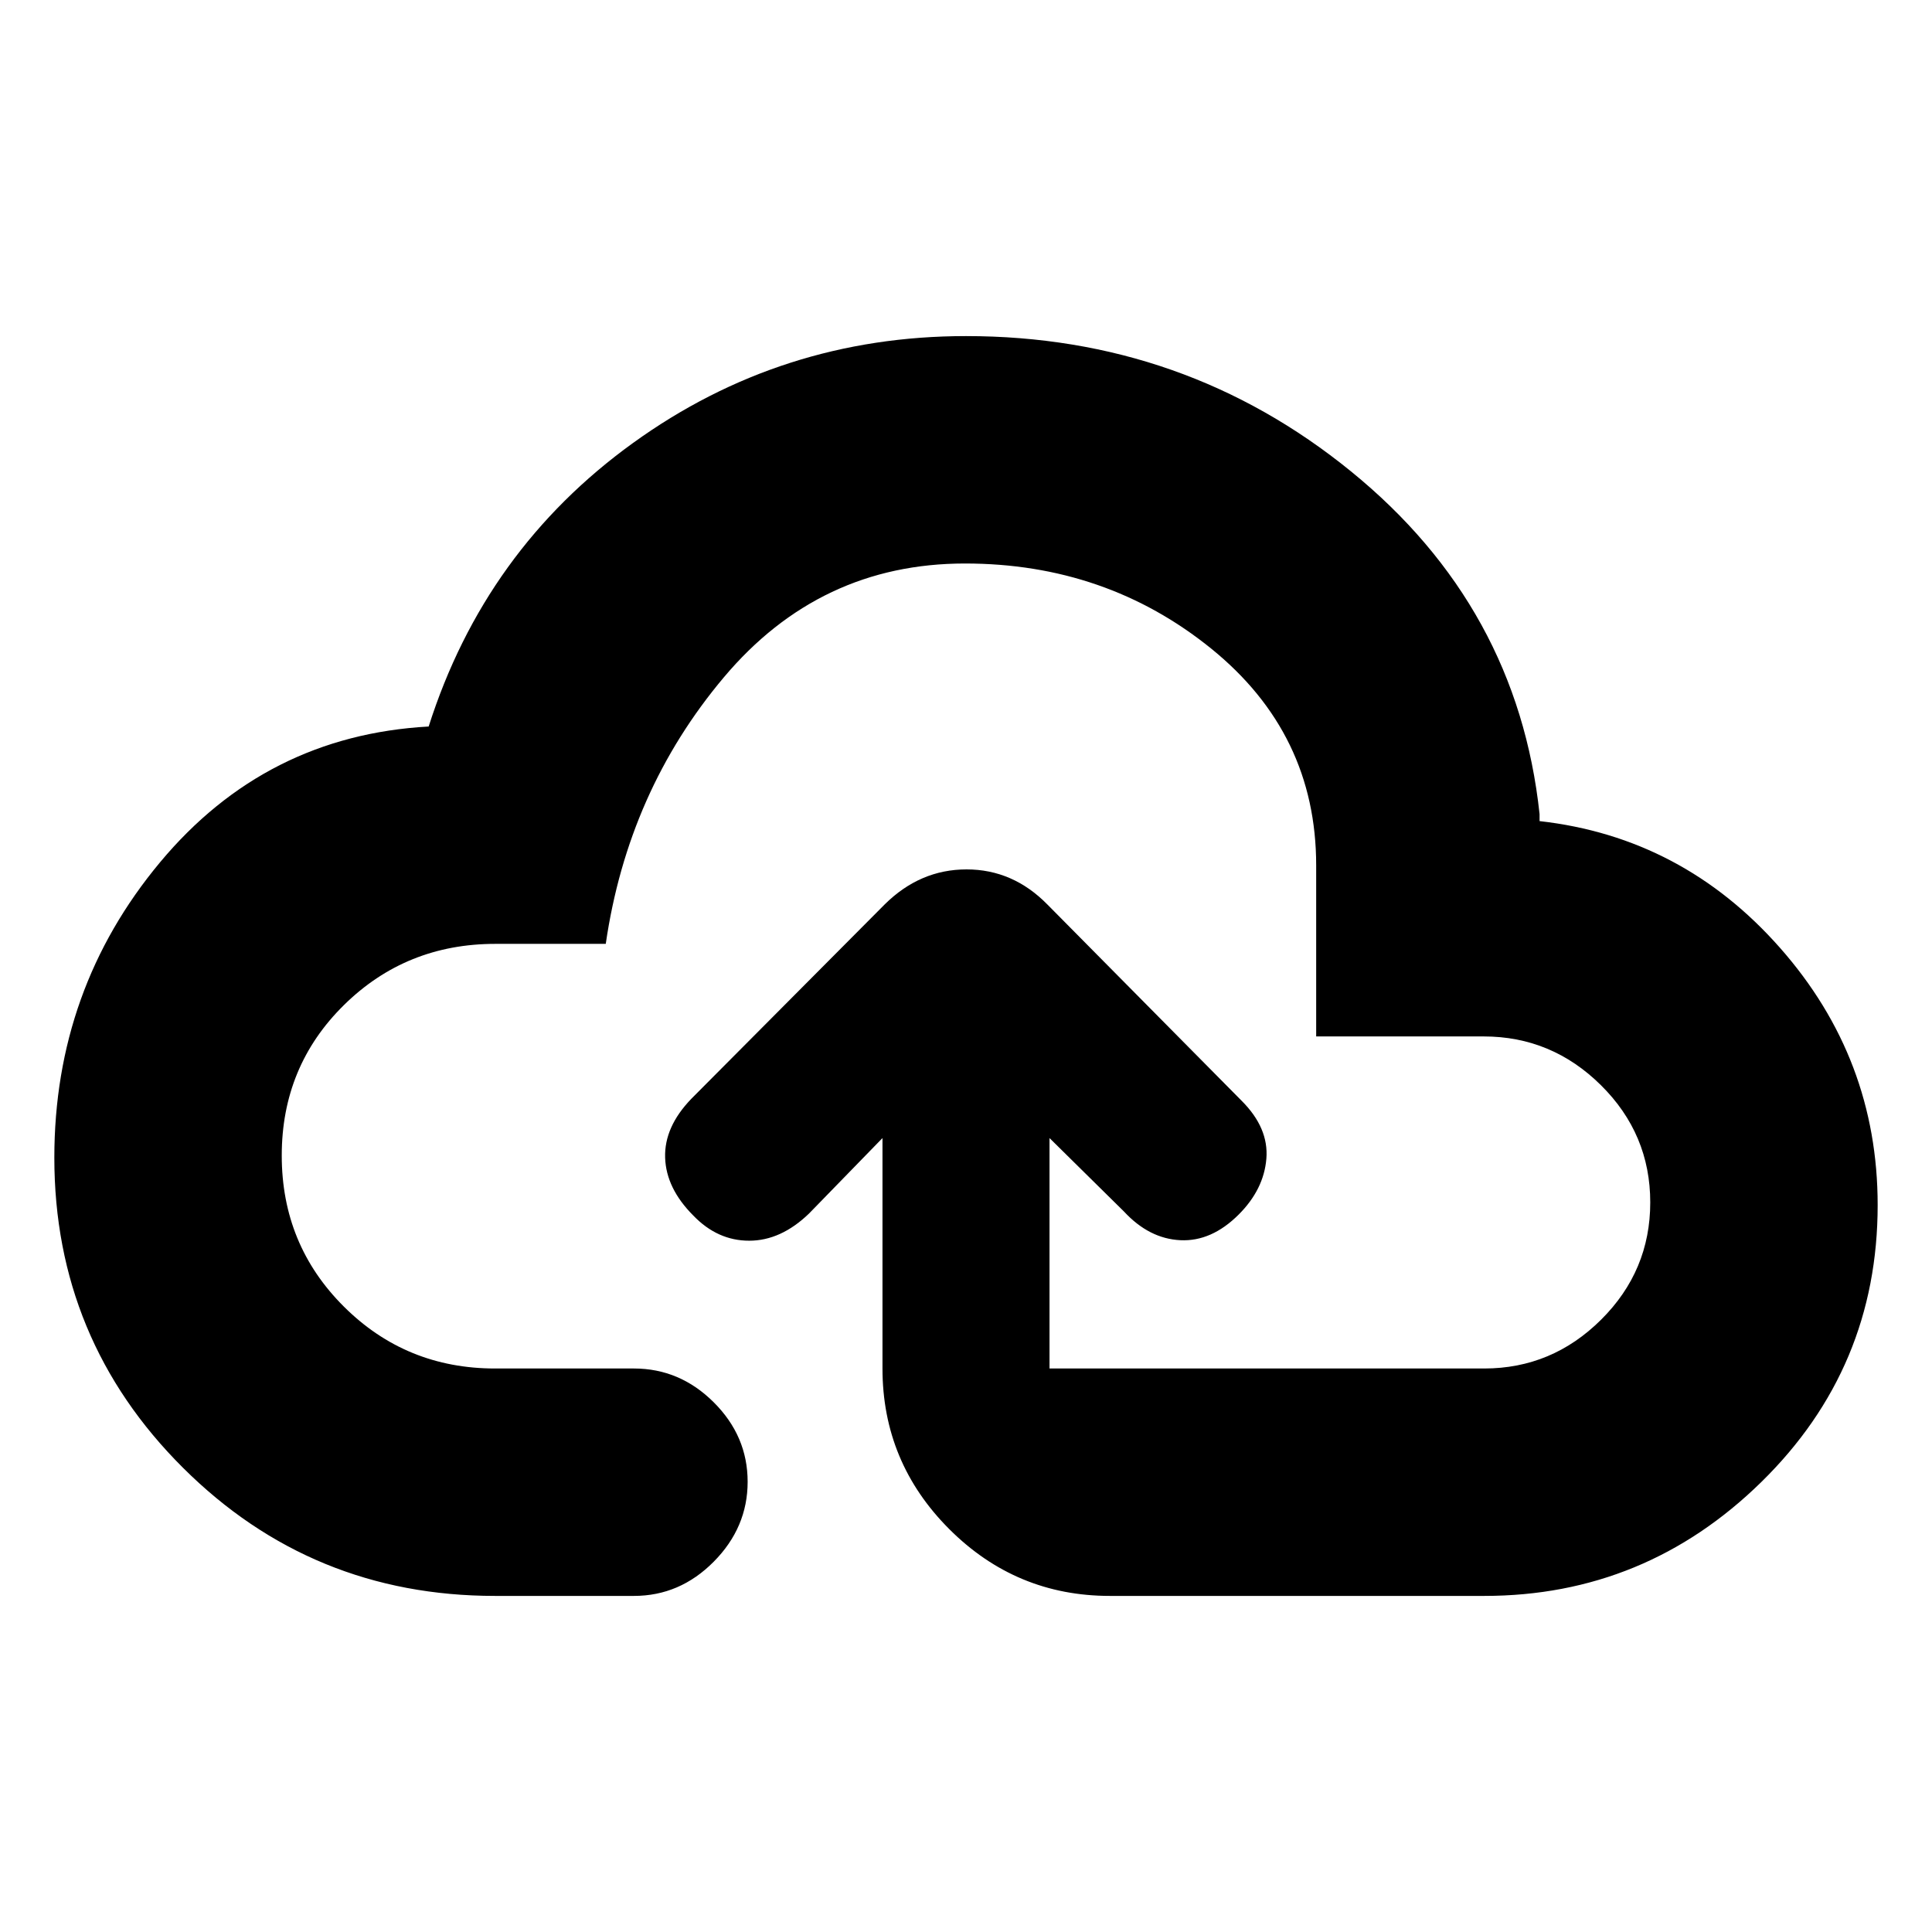 <svg xmlns="http://www.w3.org/2000/svg" height="20" viewBox="0 -960 960 960" width="20"><path d="M438.5-394.5 402-357q-14 13.5-29.73 13.5-15.74 0-27.75-12.48Q331-369.5 330.5-384.75t13-29.25l96.14-96.64Q457.18-528 480.27-528q23.09 0 40.23 17.5L617-413q13.5 13.5 12.25 28.75t-13.73 27.73Q602-343 586.5-343.75t-28-14.25l-37-36.5V-280h216q33.69 0 58.09-24.27Q820-328.55 820-362.52q0-33.98-24.48-58.23T737.25-445H654v-85q0-65.53-52.23-107.77Q549.53-680 479.5-680q-72.26 0-119.88 56.62Q312-566.76 301-491h-54.87q-44.37 0-75.25 30.43Q140-430.14 140-385.82t30.88 75.07Q201.76-280 246-280h69q22.8 0 39.65 16.79 16.85 16.79 16.85 39.5T354.65-184Q337.8-167 315-167h-69q-91.17 0-155.08-63.68Q27-294.37 27-384.75q0-83.75 52.5-146.75T213-599q27.93-87.75 101.52-140.87Q388.11-793 480-793q108.66 0 191.33 67.25Q754-658.5 765-555.5v3.5q71 8 119.5 63T933-361.22q0 80.93-57.75 137.57Q817.5-167 737.5-167h-186q-46.61 0-79.81-33.19-33.19-33.2-33.19-79.81v-114.5Zm41.5-23Z"/></svg>